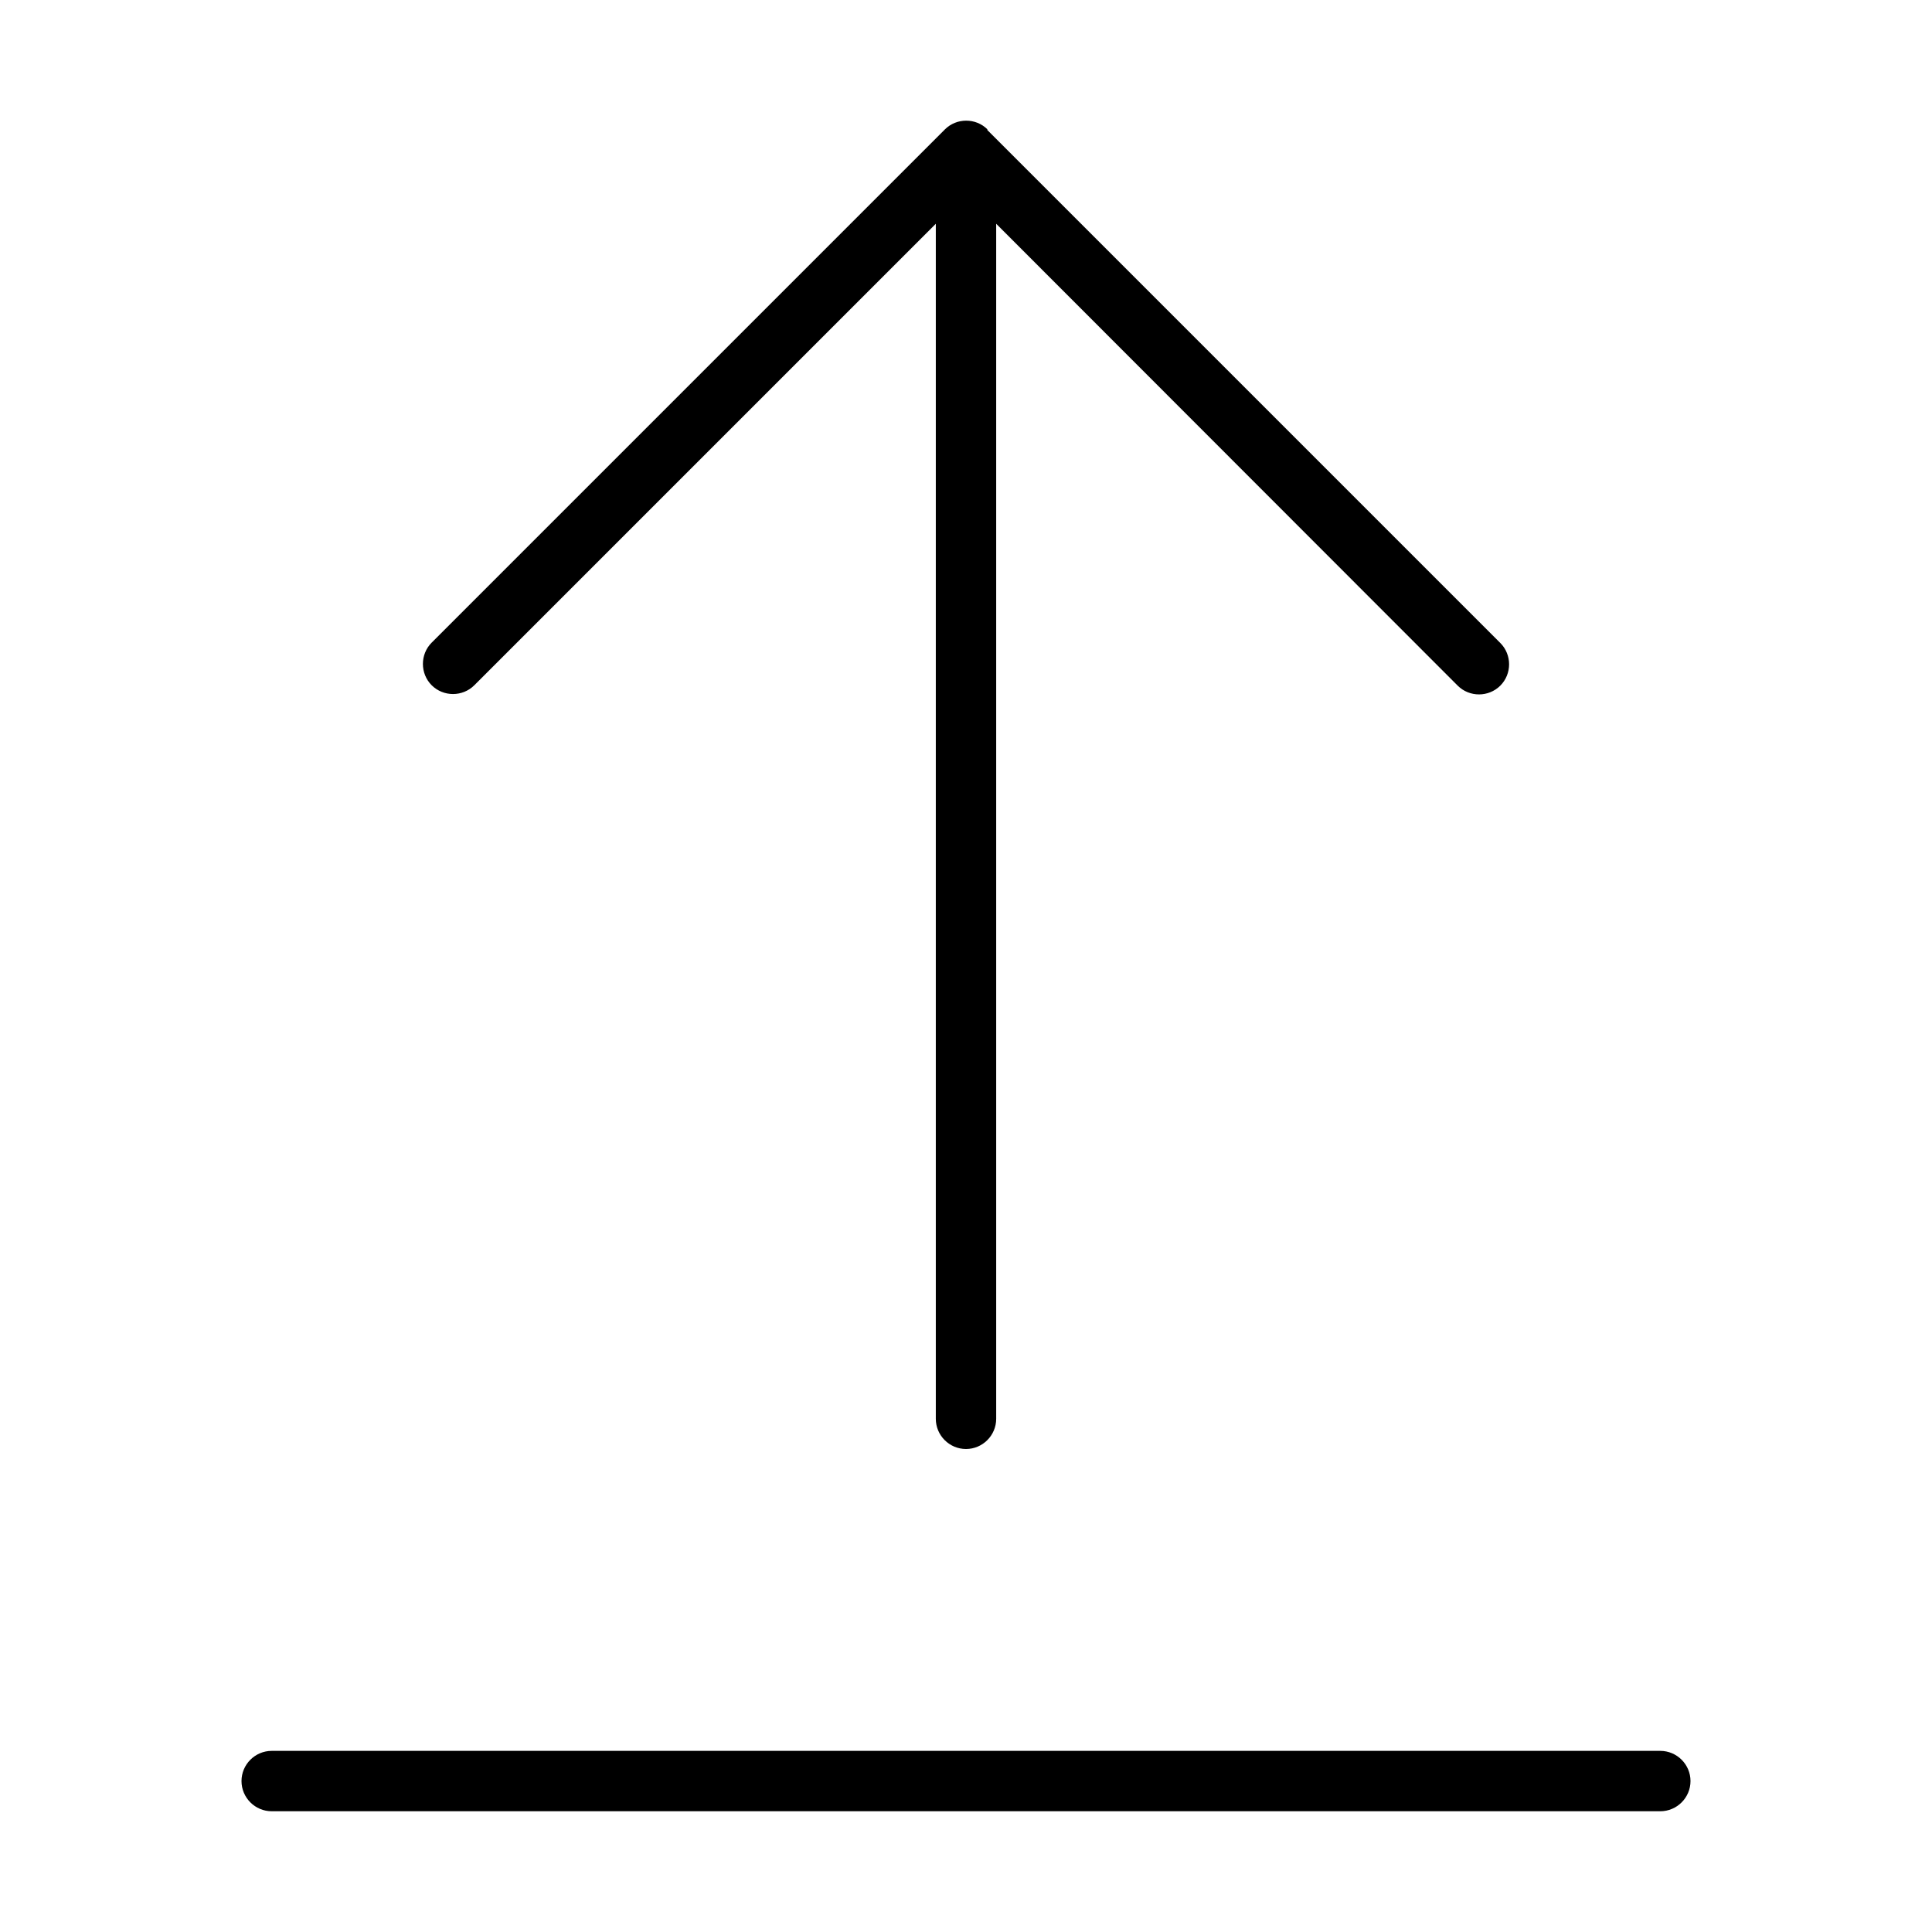 <svg xmlns="http://www.w3.org/2000/svg" width="24" height="24" viewBox="0 0 384 512"><path class="pr-icon-duotone-primary" d="M197.7 34.3c-3.1-3.1-8.2-3.1-11.3 0l-136 136c-3.1 3.1-3.1 8.2 0 11.3s8.2 3.1 11.3 0L184 59.3 184 376c0 4.4 3.6 8 8 8s8-3.6 8-8l0-316.7L322.3 181.7c3.1 3.1 8.2 3.1 11.3 0s3.1-8.2 0-11.3l-136-136zM8 464c-4.4 0-8 3.6-8 8s3.6 8 8 8l368 0c4.4 0 8-3.6 8-8s-3.6-8-8-8L8 464z"/></svg>